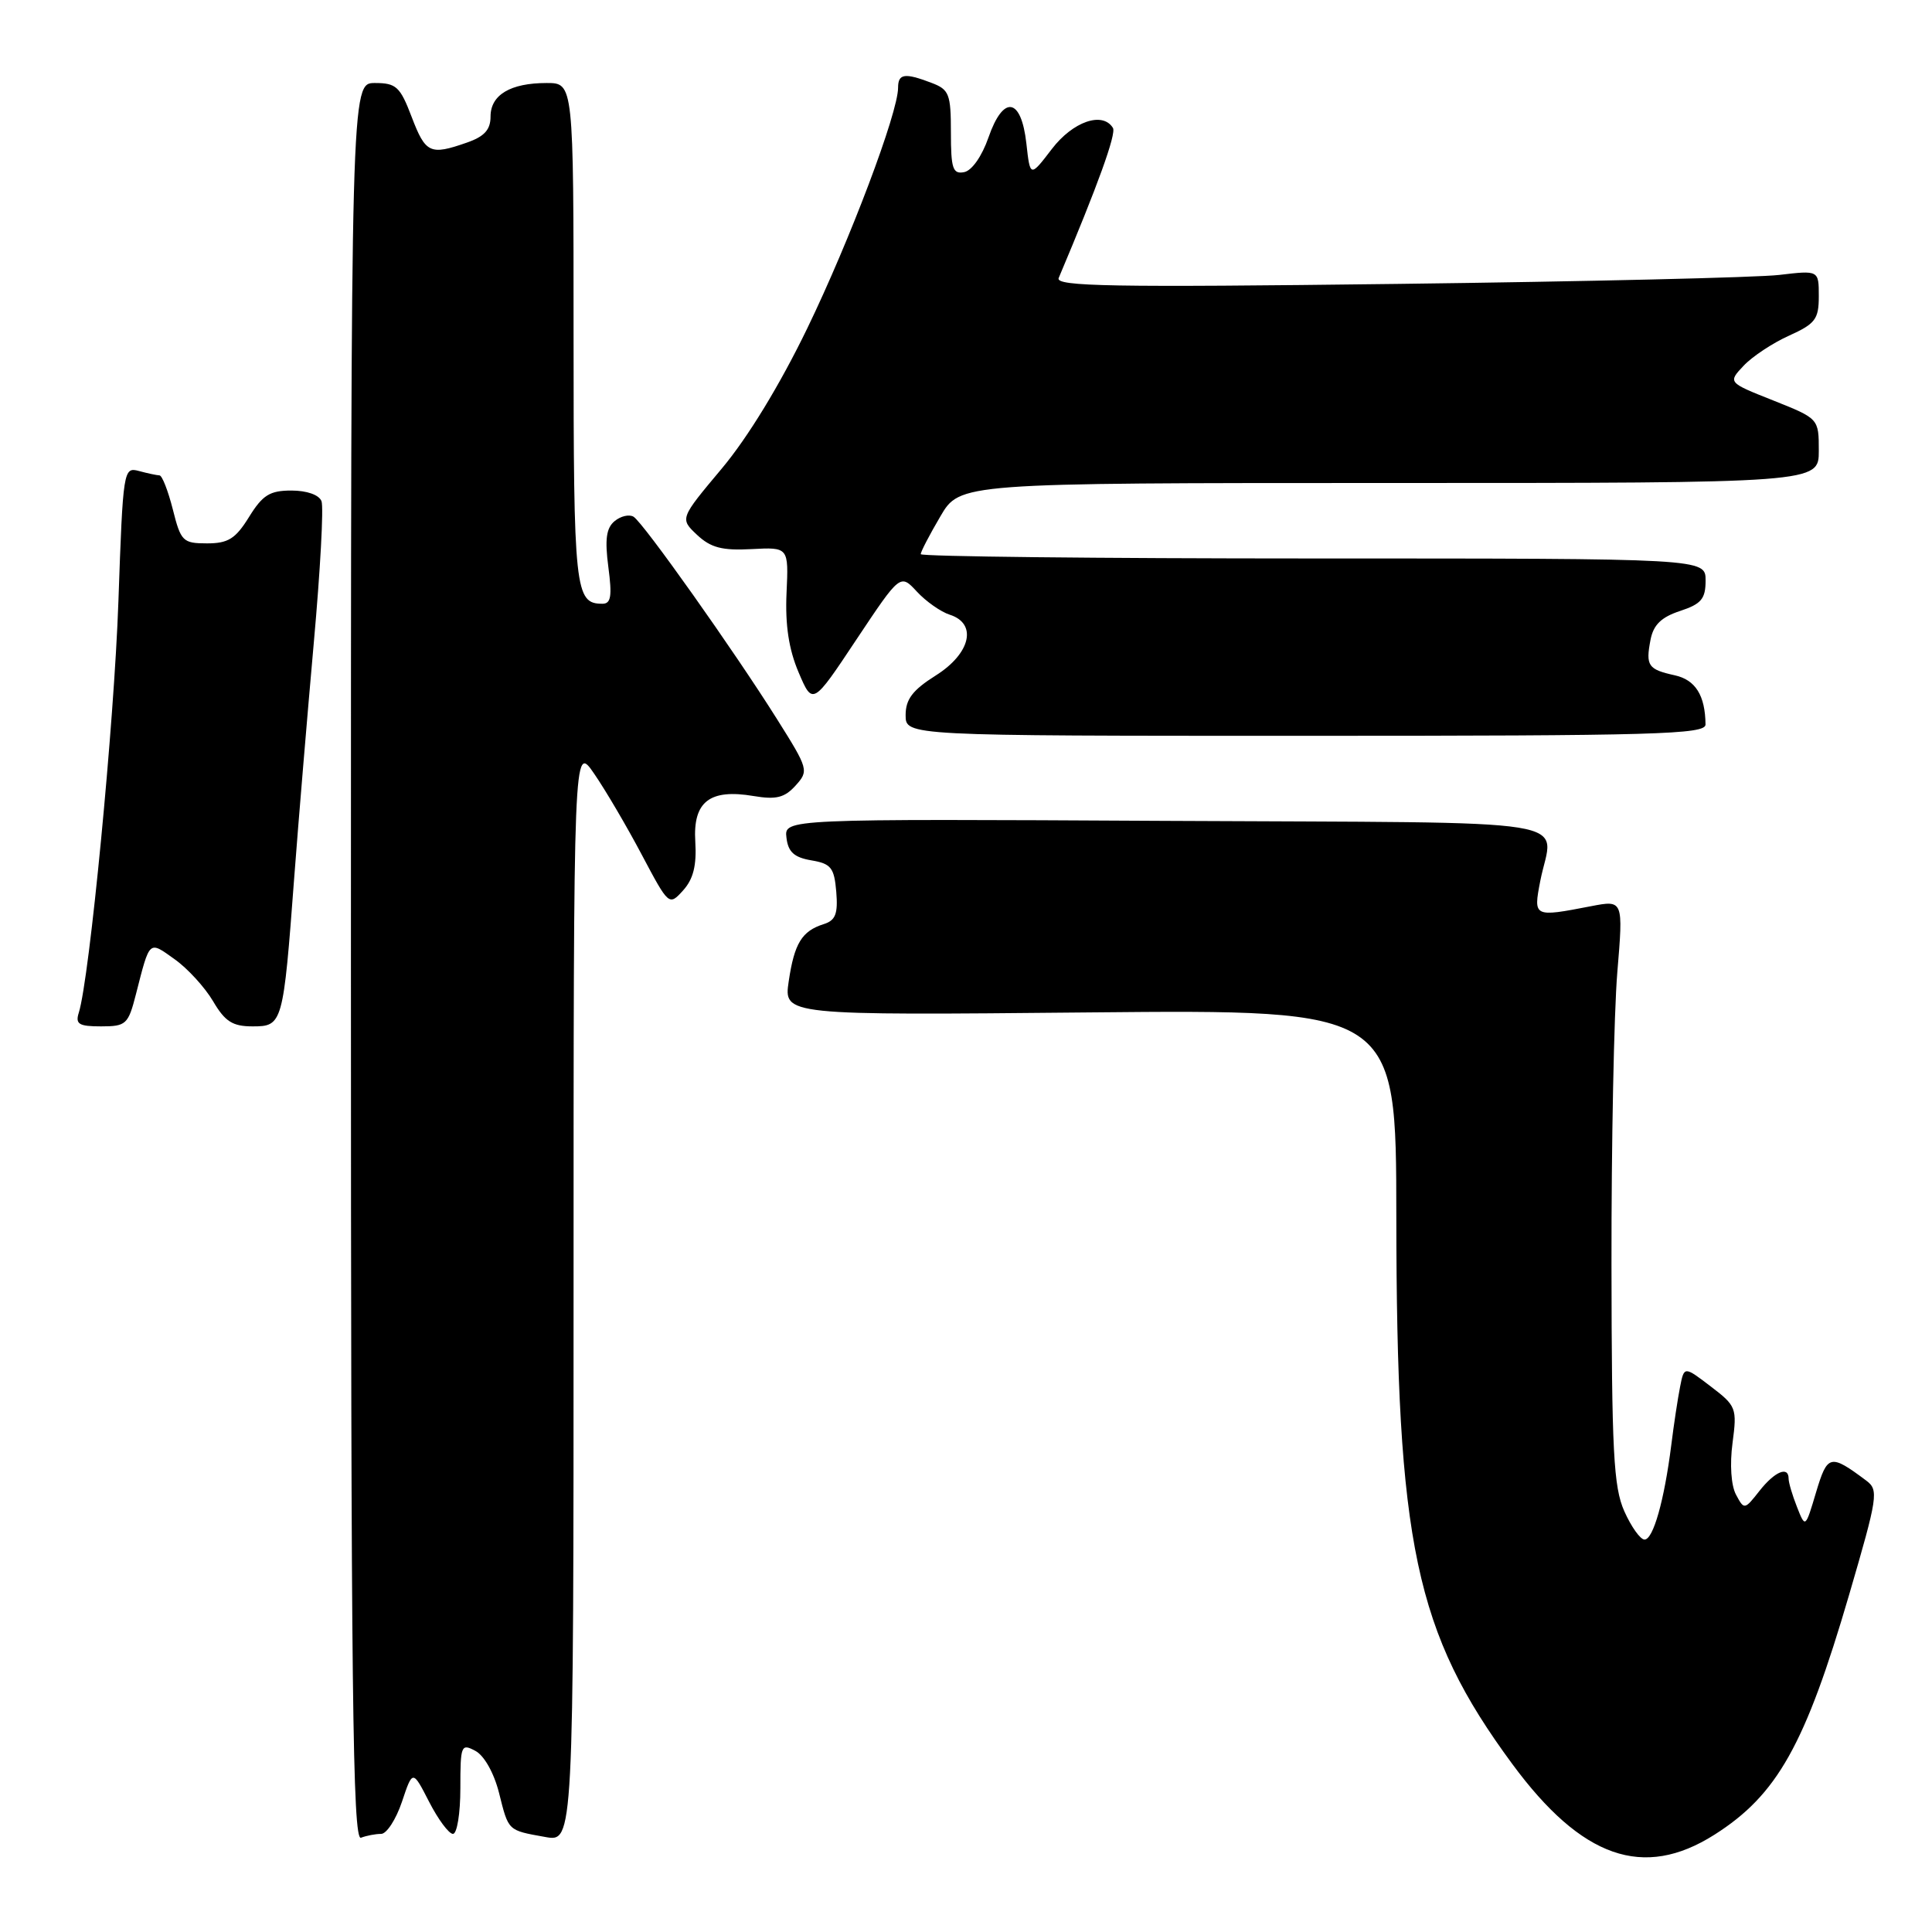 <?xml version="1.0" encoding="UTF-8" standalone="no"?>
<!DOCTYPE svg PUBLIC "-//W3C//DTD SVG 1.1//EN" "http://www.w3.org/Graphics/SVG/1.1/DTD/svg11.dtd" >
<svg xmlns="http://www.w3.org/2000/svg" xmlns:xlink="http://www.w3.org/1999/xlink" version="1.1" viewBox="0 0 256 256">
 <g >
 <path fill="currentColor"
d=" M 227.17 243.11 C 235.49 237.83 239.19 231.24 245.02 211.31 C 248.83 198.26 248.96 197.44 247.28 196.18 C 242.51 192.62 242.15 192.70 240.64 197.73 C 239.22 202.50 239.22 202.50 238.11 199.68 C 237.50 198.14 237.00 196.45 237.00 195.93 C 237.00 194.21 235.16 194.98 233.14 197.55 C 231.16 200.07 231.11 200.08 230.03 198.05 C 229.38 196.84 229.19 194.04 229.57 191.20 C 230.18 186.58 230.07 186.29 226.68 183.71 C 223.16 181.02 223.16 181.02 222.62 183.76 C 222.32 185.27 221.79 188.75 221.45 191.50 C 220.52 198.84 219.06 204.00 217.91 204.00 C 217.35 204.00 216.15 202.31 215.23 200.25 C 213.80 197.03 213.56 192.37 213.53 167.50 C 213.51 151.55 213.86 134.17 214.30 128.87 C 215.10 119.25 215.10 119.25 210.80 120.08 C 203.20 121.55 203.17 121.53 204.09 116.75 C 205.75 108.19 211.19 109.07 154.46 108.77 C 103.91 108.50 103.91 108.50 104.21 111.00 C 104.43 112.89 105.22 113.61 107.50 114.00 C 110.12 114.44 110.54 114.97 110.81 118.17 C 111.05 121.09 110.71 121.96 109.15 122.45 C 106.25 123.37 105.26 124.98 104.51 130.02 C 103.84 134.54 103.84 134.54 144.42 134.15 C 185.00 133.77 185.00 133.77 185.02 161.13 C 185.05 204.61 187.52 216.28 200.38 233.73 C 209.58 246.22 217.76 249.08 227.17 243.11 Z  M 50.50 243.00 C 51.23 243.00 52.47 241.09 53.26 238.75 C 54.68 234.50 54.68 234.50 56.86 238.75 C 58.06 241.09 59.48 243.00 60.02 243.00 C 60.56 243.00 61.00 240.28 61.00 236.96 C 61.00 231.25 61.10 230.99 62.99 232.00 C 64.16 232.62 65.45 234.92 66.12 237.55 C 67.40 242.66 67.24 242.51 72.25 243.41 C 76.00 244.09 76.00 244.09 76.00 171.31 C 76.00 98.54 76.00 98.54 78.73 102.52 C 80.24 104.71 83.08 109.55 85.05 113.28 C 88.63 120.03 88.65 120.04 90.52 117.98 C 91.87 116.48 92.32 114.68 92.13 111.53 C 91.80 106.23 94.02 104.49 99.87 105.48 C 102.84 105.98 103.96 105.70 105.41 104.10 C 107.19 102.13 107.13 101.92 102.96 95.29 C 97.25 86.21 85.25 69.27 83.95 68.47 C 83.38 68.12 82.25 68.38 81.44 69.05 C 80.33 69.97 80.13 71.47 80.61 75.14 C 81.12 78.99 80.96 80.00 79.83 80.00 C 76.18 80.00 76.00 78.33 76.00 44.30 C 76.00 11.00 76.00 11.00 72.43 11.00 C 67.63 11.00 65.00 12.57 65.00 15.44 C 65.00 17.19 64.19 18.09 61.85 18.90 C 56.99 20.60 56.39 20.32 54.55 15.50 C 53.02 11.48 52.50 11.00 49.67 11.00 C 46.50 11.00 46.50 11.00 46.50 127.51 C 46.50 224.13 46.73 243.93 47.83 243.51 C 48.56 243.23 49.76 243.00 50.50 243.00 Z  M 18.01 131.75 C 19.87 124.48 19.69 124.64 23.12 127.09 C 24.85 128.31 27.14 130.82 28.23 132.66 C 29.82 135.37 30.82 136.00 33.47 136.00 C 37.45 136.00 37.53 135.72 38.99 116.22 C 39.56 108.67 40.73 94.70 41.58 85.16 C 42.44 75.62 42.90 67.18 42.60 66.41 C 42.28 65.57 40.66 65.00 38.61 65.00 C 35.75 65.00 34.80 65.59 33.00 68.50 C 31.21 71.39 30.24 72.00 27.43 72.00 C 24.23 72.00 23.96 71.73 22.90 67.50 C 22.27 65.02 21.48 62.99 21.13 62.99 C 20.78 62.98 19.56 62.72 18.41 62.41 C 16.36 61.86 16.30 62.21 15.69 79.67 C 15.13 95.82 11.86 129.70 10.44 134.19 C 9.96 135.70 10.45 136.00 13.39 136.00 C 16.71 136.00 16.99 135.74 18.01 131.75 Z  M 225.99 96.00 C 225.95 92.15 224.66 90.08 221.91 89.48 C 218.38 88.70 218.04 88.22 218.70 84.79 C 219.08 82.80 220.12 81.78 222.61 80.96 C 225.43 80.03 226.00 79.36 226.00 76.92 C 226.00 74.00 226.00 74.00 174.00 74.00 C 145.40 74.00 122.00 73.74 122.00 73.43 C 122.00 73.11 123.17 70.86 124.60 68.43 C 127.19 64.00 127.19 64.00 184.10 64.00 C 241.00 64.00 241.00 64.00 241.00 59.73 C 241.00 55.47 241.00 55.47 234.98 53.07 C 228.95 50.68 228.95 50.68 231.03 48.47 C 232.17 47.25 234.89 45.45 237.05 44.48 C 240.54 42.90 241.00 42.30 241.00 39.25 C 241.00 35.81 241.00 35.81 235.75 36.43 C 232.86 36.77 210.07 37.31 185.11 37.62 C 147.31 38.09 139.81 37.96 140.28 36.84 C 145.47 24.56 147.94 17.72 147.47 16.95 C 146.10 14.73 142.16 16.10 139.37 19.75 C 136.50 23.50 136.50 23.50 136.00 19.01 C 135.32 12.91 132.95 12.53 130.98 18.21 C 130.11 20.71 128.77 22.62 127.75 22.81 C 126.25 23.10 126.00 22.34 126.00 17.55 C 126.00 12.46 125.77 11.86 123.43 10.98 C 119.87 9.62 119.00 9.75 119.00 11.63 C 119.00 14.93 112.62 31.83 106.97 43.50 C 103.35 50.98 99.08 57.99 95.62 62.11 C 90.08 68.72 90.08 68.72 92.36 70.87 C 94.17 72.57 95.68 72.97 99.58 72.76 C 104.50 72.50 104.50 72.50 104.22 78.59 C 104.03 82.82 104.52 86.03 105.81 89.07 C 107.68 93.47 107.68 93.47 113.48 84.74 C 119.29 76.02 119.29 76.02 121.49 78.39 C 122.70 79.70 124.66 81.07 125.84 81.45 C 129.53 82.62 128.63 86.58 124.00 89.50 C 120.92 91.44 120.00 92.66 120.00 94.76 C 120.00 97.50 120.00 97.50 173.00 97.50 C 219.45 97.50 226.00 97.31 225.99 96.00 Z "/>
</g>
</svg>